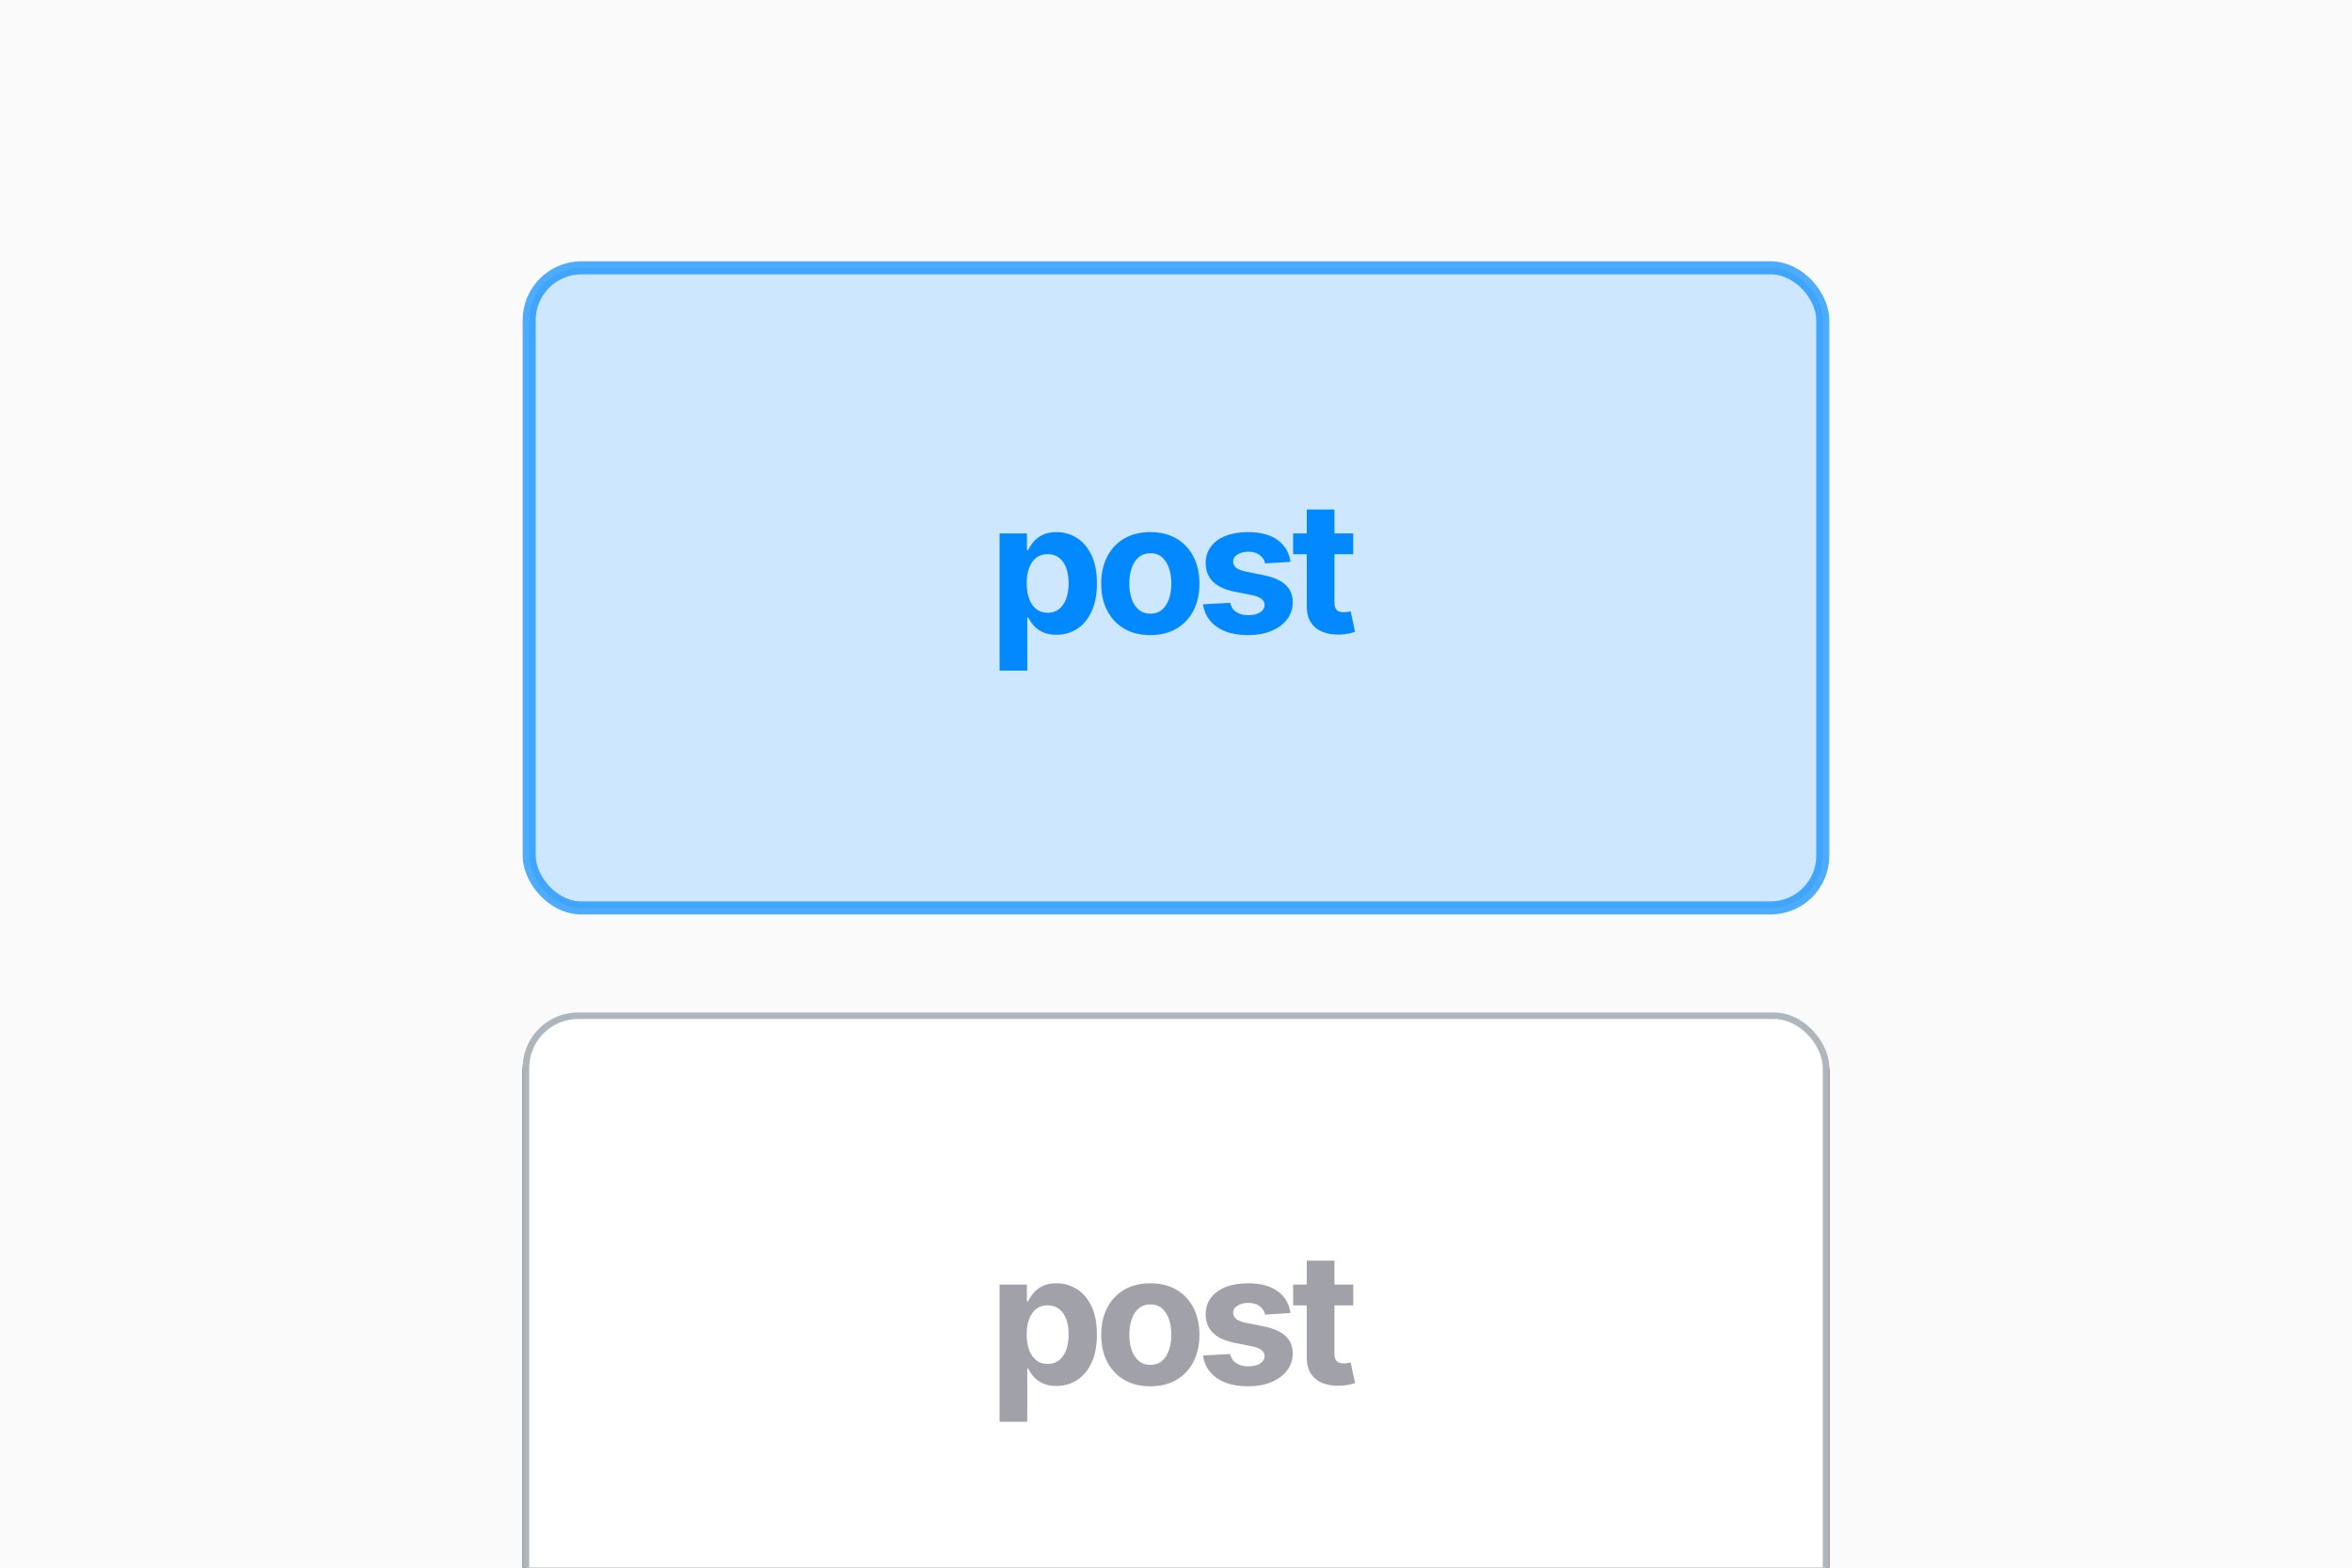 <svg xmlns="http://www.w3.org/2000/svg" xmlns:xlink="http://www.w3.org/1999/xlink" width="360" height="240" viewBox="0 0 360 240"><defs><filter id="b" width="102%" height="104%" x="-1%" y="-1%" filterUnits="objectBoundingBox"><feOffset dy="1" in="SourceAlpha" result="shadowOffsetOuter1"/><feGaussianBlur in="shadowOffsetOuter1" result="shadowBlurOuter1" stdDeviation=".5"/><feComposite in="shadowBlurOuter1" in2="SourceAlpha" operator="out" result="shadowBlurOuter1"/><feColorMatrix in="shadowBlurOuter1" values="0 0 0 0 0 0 0 0 0 0 0 0 0 0 0 0 0 0 0.1 0"/></filter><rect id="a" width="200" height="100" x="0" y="0" rx="8"/></defs><g fill="none" fill-rule="evenodd"><rect width="360" height="240" fill="#FFF"/><rect width="360" height="240" fill="#FAFAFA"/><g transform="translate(80 40)"><rect width="198.927" height="98.927" x=".536" y=".536" fill="#FFF" stroke="#FFF" stroke-width="1.073" rx="8"/><rect width="198" height="98" x="1" y="1" fill="#0389FF" fill-opacity=".2" stroke="#0389FF" stroke-opacity=".7" stroke-width="2" rx="8"/><path fill="#0389FF" fill-rule="nonzero" d="M0 24.659 0 3.659 4.176 3.659 4.176 6.224 4.365 6.224C4.551 5.813 4.821 5.394 5.175 4.967 5.53 4.539 5.994 4.181 6.567 3.893 7.141 3.604 7.855 3.46 8.71 3.46 9.824 3.46 10.851 3.75 11.793 4.33 12.734 4.91 13.486 5.782 14.05 6.945 14.613 8.109 14.895 9.565 14.895 11.315 14.895 13.019 14.621 14.456 14.075 15.626 13.528 16.796 12.785 17.681 11.847 18.281 10.909 18.88 9.86 19.18 8.7 19.18 7.878 19.18 7.181 19.045 6.607 18.773 6.034 18.501 5.565 18.158 5.2 17.744 4.836 17.329 4.557 16.91 4.365 16.486L4.236 16.486 4.236 24.659 0 24.659ZM4.146 11.295C4.146 12.204 4.272 12.996 4.524 13.672 4.776 14.348 5.141 14.873 5.618 15.248 6.095 15.622 6.675 15.81 7.358 15.81 8.047 15.81 8.631 15.619 9.108 15.238 9.585 14.857 9.948 14.326 10.197 13.647 10.445 12.968 10.57 12.184 10.57 11.295 10.57 10.414 10.447 9.638 10.202 8.969 9.956 8.299 9.595 7.776 9.118 7.398 8.641 7.02 8.054 6.831 7.358 6.831 6.669 6.831 6.087 7.013 5.613 7.378 5.139 7.742 4.776 8.259 4.524 8.929 4.272 9.598 4.146 10.387 4.146 11.295ZM23.069 19.23C21.525 19.23 20.191 18.9 19.067 18.241 17.944 17.581 17.077 16.66 16.467 15.477 15.857 14.293 15.552 12.92 15.552 11.355 15.552 9.777 15.857 8.397 16.467 7.214 17.077 6.031 17.944 5.109 19.067 4.45 20.191 3.79 21.525 3.46 23.069 3.46 24.614 3.46 25.948 3.79 27.072 4.45 28.195 5.109 29.062 6.031 29.672 7.214 30.281 8.397 30.586 9.777 30.586 11.355 30.586 12.92 30.281 14.293 29.672 15.477 29.062 16.66 28.195 17.581 27.072 18.241 25.948 18.9 24.614 19.23 23.069 19.23ZM23.089 15.949C23.792 15.949 24.379 15.748 24.849 15.347 25.32 14.946 25.676 14.398 25.918 13.702 26.16 13.006 26.281 12.214 26.281 11.325 26.281 10.437 26.16 9.645 25.918 8.949 25.676 8.253 25.32 7.703 24.849 7.298 24.379 6.894 23.792 6.692 23.089 6.692 22.38 6.692 21.785 6.894 21.304 7.298 20.824 7.703 20.463 8.253 20.221 8.949 19.979 9.645 19.858 10.437 19.858 11.325 19.858 12.214 19.979 13.006 20.221 13.702 20.463 14.398 20.824 14.946 21.304 15.347 21.785 15.748 22.38 15.949 23.089 15.949ZM44.518 8.014 40.64 8.253C40.574 7.921 40.431 7.621 40.213 7.353 39.994 7.085 39.707 6.869 39.353 6.707 38.998 6.544 38.575 6.463 38.085 6.463 37.429 6.463 36.875 6.601 36.424 6.876 35.974 7.151 35.748 7.517 35.748 7.974 35.748 8.339 35.894 8.647 36.186 8.899 36.477 9.151 36.978 9.353 37.687 9.506L40.451 10.062C41.936 10.367 43.043 10.858 43.772 11.534 44.501 12.21 44.866 13.098 44.866 14.199 44.866 15.2 44.573 16.078 43.986 16.834 43.399 17.589 42.597 18.178 41.58 18.599 40.562 19.02 39.391 19.23 38.065 19.23 36.043 19.23 34.434 18.808 33.237 17.962 32.041 17.117 31.34 15.965 31.134 14.507L35.301 14.288C35.427 14.905 35.732 15.374 36.215 15.695 36.699 16.017 37.319 16.178 38.075 16.178 38.817 16.178 39.416 16.033 39.87 15.745 40.324 15.457 40.554 15.084 40.561 14.626 40.554 14.242 40.392 13.925 40.073 13.677 39.755 13.428 39.265 13.238 38.602 13.105L35.957 12.578C34.465 12.28 33.357 11.763 32.631 11.027 31.905 10.291 31.542 9.353 31.542 8.213 31.542 7.232 31.809 6.387 32.343 5.678 32.876 4.968 33.629 4.421 34.6 4.037 35.571 3.652 36.709 3.46 38.015 3.46 39.944 3.46 41.464 3.868 42.574 4.683 43.684 5.499 44.332 6.609 44.518 8.014ZM54.124 3.659 54.124 6.841 44.927 6.841 44.927 3.659 54.124 3.659ZM47.015 0 51.251 0 51.251 14.239C51.251 14.63 51.31 14.933 51.43 15.148 51.549 15.364 51.716 15.515 51.932 15.601 52.147 15.687 52.398 15.73 52.683 15.73 52.881 15.73 53.08 15.712 53.279 15.675 53.478 15.639 53.63 15.611 53.737 15.591L54.403 18.743C54.191 18.809 53.892 18.887 53.508 18.977 53.123 19.066 52.656 19.121 52.106 19.141 51.085 19.18 50.192 19.045 49.426 18.733 48.661 18.421 48.066 17.938 47.641 17.281 47.217 16.625 47.008 15.796 47.015 14.795L47.015 0Z" transform="translate(73 38)"/><g transform="translate(0 115)"><use xlink:href="#a" fill="#000" filter="url(#b)"/><rect width="199" height="99" x=".5" y=".5" fill="#FFF" stroke="#ADB5BD" stroke-linejoin="square" rx="8"/><path fill="#A1A1AA" fill-rule="nonzero" d="M0 24.659 0 3.659 4.176 3.659 4.176 6.224 4.365 6.224C4.551 5.813 4.821 5.394 5.175 4.967 5.53 4.539 5.994 4.181 6.567 3.893 7.141 3.604 7.855 3.46 8.71 3.46 9.824 3.46 10.851 3.75 11.793 4.33 12.734 4.91 13.486 5.782 14.05 6.945 14.613 8.109 14.895 9.565 14.895 11.315 14.895 13.019 14.621 14.456 14.075 15.626 13.528 16.796 12.785 17.681 11.847 18.281 10.909 18.88 9.86 19.18 8.7 19.18 7.878 19.18 7.181 19.045 6.607 18.773 6.034 18.501 5.565 18.158 5.2 17.744 4.836 17.329 4.557 16.91 4.365 16.486L4.236 16.486 4.236 24.659 0 24.659ZM4.146 11.295C4.146 12.204 4.272 12.996 4.524 13.672 4.776 14.348 5.141 14.873 5.618 15.248 6.095 15.622 6.675 15.81 7.358 15.81 8.047 15.81 8.631 15.619 9.108 15.238 9.585 14.857 9.948 14.326 10.197 13.647 10.445 12.968 10.57 12.184 10.57 11.295 10.57 10.414 10.447 9.638 10.202 8.969 9.956 8.299 9.595 7.776 9.118 7.398 8.641 7.02 8.054 6.831 7.358 6.831 6.669 6.831 6.087 7.013 5.613 7.378 5.139 7.742 4.776 8.259 4.524 8.929 4.272 9.598 4.146 10.387 4.146 11.295ZM23.069 19.23C21.525 19.23 20.191 18.9 19.067 18.241 17.944 17.581 17.077 16.66 16.467 15.477 15.857 14.293 15.552 12.92 15.552 11.355 15.552 9.777 15.857 8.397 16.467 7.214 17.077 6.031 17.944 5.109 19.067 4.45 20.191 3.79 21.525 3.46 23.069 3.46 24.614 3.46 25.948 3.79 27.072 4.45 28.195 5.109 29.062 6.031 29.672 7.214 30.281 8.397 30.586 9.777 30.586 11.355 30.586 12.92 30.281 14.293 29.672 15.477 29.062 16.66 28.195 17.581 27.072 18.241 25.948 18.9 24.614 19.23 23.069 19.23ZM23.089 15.949C23.792 15.949 24.379 15.748 24.849 15.347 25.32 14.946 25.676 14.398 25.918 13.702 26.16 13.006 26.281 12.214 26.281 11.325 26.281 10.437 26.16 9.645 25.918 8.949 25.676 8.253 25.32 7.703 24.849 7.298 24.379 6.894 23.792 6.692 23.089 6.692 22.38 6.692 21.785 6.894 21.304 7.298 20.824 7.703 20.463 8.253 20.221 8.949 19.979 9.645 19.858 10.437 19.858 11.325 19.858 12.214 19.979 13.006 20.221 13.702 20.463 14.398 20.824 14.946 21.304 15.347 21.785 15.748 22.38 15.949 23.089 15.949ZM44.518 8.014 40.64 8.253C40.574 7.921 40.431 7.621 40.213 7.353 39.994 7.085 39.707 6.869 39.353 6.707 38.998 6.544 38.575 6.463 38.085 6.463 37.429 6.463 36.875 6.601 36.424 6.876 35.974 7.151 35.748 7.517 35.748 7.974 35.748 8.339 35.894 8.647 36.186 8.899 36.477 9.151 36.978 9.353 37.687 9.506L40.451 10.062C41.936 10.367 43.043 10.858 43.772 11.534 44.501 12.21 44.866 13.098 44.866 14.199 44.866 15.2 44.573 16.078 43.986 16.834 43.399 17.589 42.597 18.178 41.58 18.599 40.562 19.02 39.391 19.23 38.065 19.23 36.043 19.23 34.434 18.808 33.237 17.962 32.041 17.117 31.34 15.965 31.134 14.507L35.301 14.288C35.427 14.905 35.732 15.374 36.215 15.695 36.699 16.017 37.319 16.178 38.075 16.178 38.817 16.178 39.416 16.033 39.87 15.745 40.324 15.457 40.554 15.084 40.561 14.626 40.554 14.242 40.392 13.925 40.073 13.677 39.755 13.428 39.265 13.238 38.602 13.105L35.957 12.578C34.465 12.28 33.357 11.763 32.631 11.027 31.905 10.291 31.542 9.353 31.542 8.213 31.542 7.232 31.809 6.387 32.343 5.678 32.876 4.968 33.629 4.421 34.6 4.037 35.571 3.652 36.709 3.46 38.015 3.46 39.944 3.46 41.464 3.868 42.574 4.683 43.684 5.499 44.332 6.609 44.518 8.014ZM54.124 3.659 54.124 6.841 44.927 6.841 44.927 3.659 54.124 3.659ZM47.015 0 51.251 0 51.251 14.239C51.251 14.63 51.31 14.933 51.43 15.148 51.549 15.364 51.716 15.515 51.932 15.601 52.147 15.687 52.398 15.73 52.683 15.73 52.881 15.73 53.08 15.712 53.279 15.675 53.478 15.639 53.63 15.611 53.737 15.591L54.403 18.743C54.191 18.809 53.892 18.887 53.508 18.977 53.123 19.066 52.656 19.121 52.106 19.141 51.085 19.18 50.192 19.045 49.426 18.733 48.661 18.421 48.066 17.938 47.641 17.281 47.217 16.625 47.008 15.796 47.015 14.795L47.015 0Z" transform="translate(73 38)"/></g></g></g></svg>